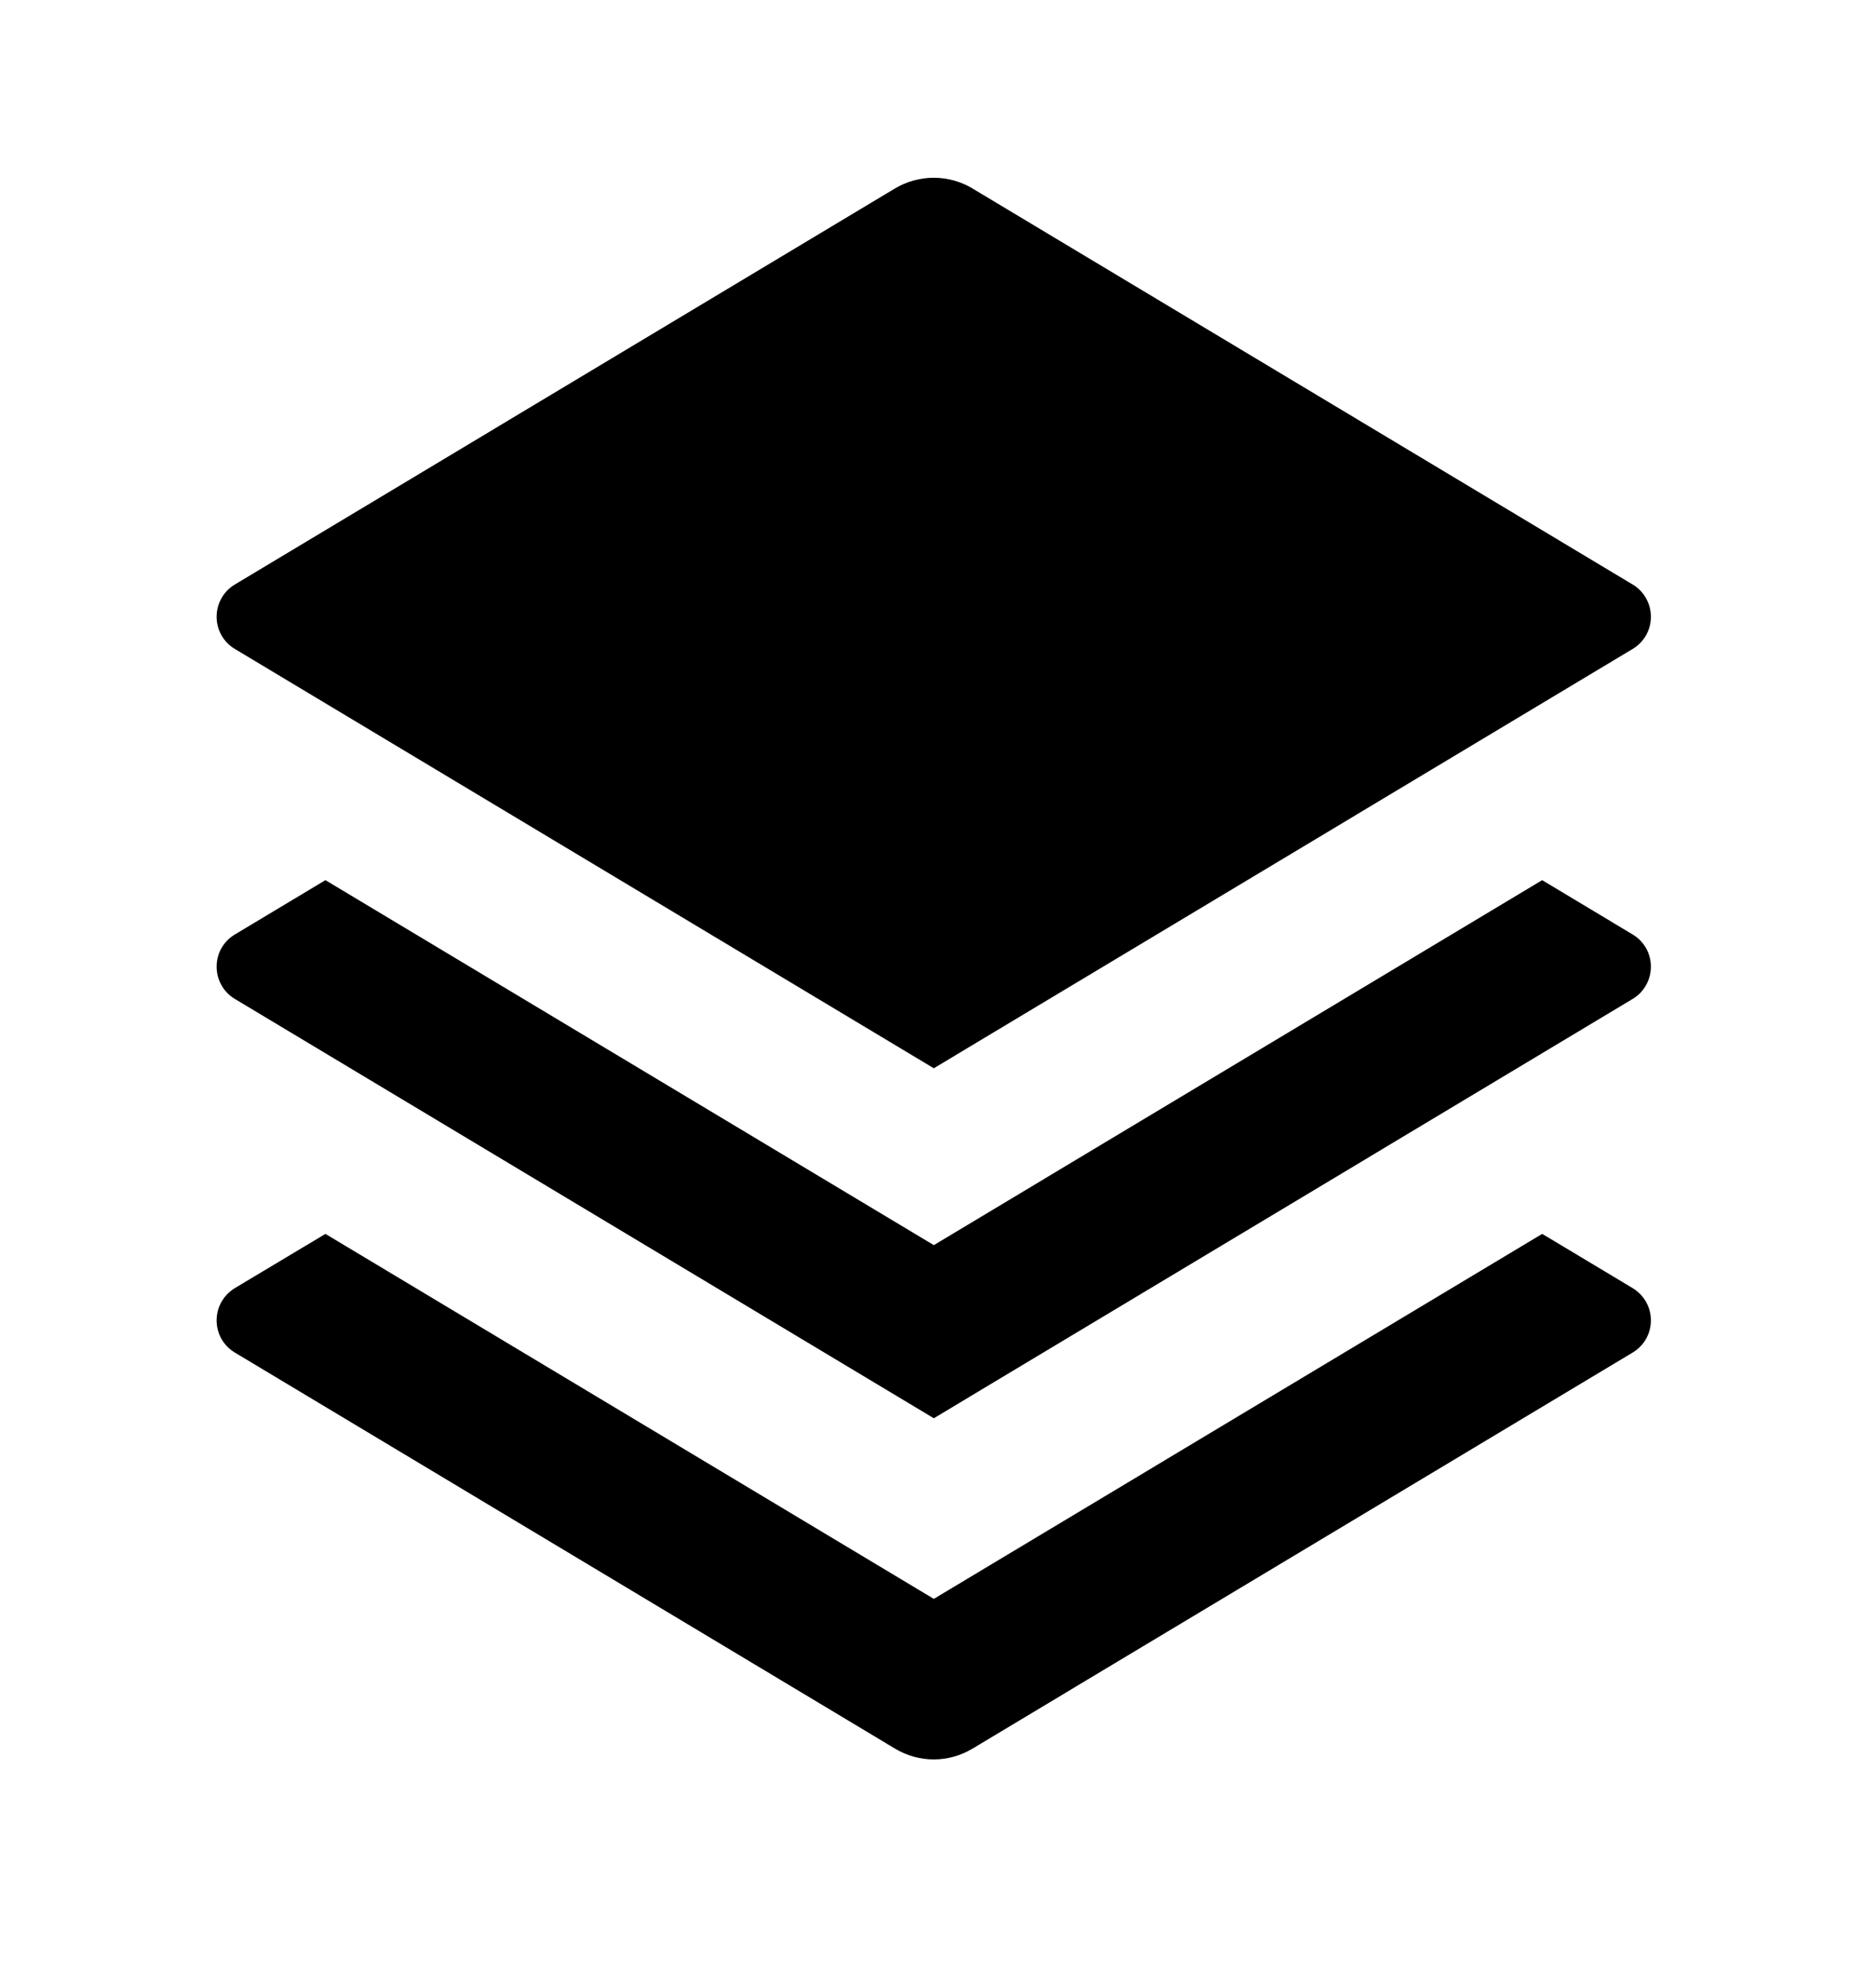 <svg xmlns="http://www.w3.org/2000/svg" width="17" height="18" viewBox="0 0 17 18">
<path d="M13.975 7.977L14.794 8.469C14.845 8.499 14.887 8.542 14.916 8.593C14.945 8.644 14.96 8.702 14.96 8.761C14.96 8.82 14.945 8.878 14.916 8.929C14.887 8.981 14.845 9.024 14.794 9.054L8.462 12.854L2.129 9.054C2.078 9.024 2.036 8.981 2.007 8.929C1.978 8.878 1.963 8.82 1.963 8.761C1.963 8.702 1.978 8.644 2.007 8.593C2.036 8.542 2.078 8.499 2.129 8.469L2.949 7.977L8.462 11.285L13.975 7.977ZM13.975 11.183L14.794 11.674C14.845 11.705 14.887 11.748 14.916 11.799C14.945 11.85 14.96 11.908 14.96 11.967C14.96 12.026 14.945 12.084 14.916 12.135C14.887 12.186 14.845 12.229 14.794 12.259L8.813 15.848C8.707 15.912 8.585 15.946 8.462 15.946C8.338 15.946 8.216 15.912 8.11 15.848L2.129 12.259C2.078 12.229 2.036 12.186 2.007 12.135C1.978 12.084 1.963 12.026 1.963 11.967C1.963 11.908 1.978 11.85 2.007 11.799C2.036 11.748 2.078 11.705 2.129 11.674L2.949 11.183L8.462 14.491L13.975 11.183ZM8.812 1.708L14.794 5.297C14.845 5.327 14.887 5.37 14.916 5.422C14.945 5.473 14.96 5.531 14.96 5.59C14.96 5.649 14.945 5.707 14.916 5.758C14.887 5.809 14.845 5.852 14.794 5.882L8.462 9.682L2.129 5.882C2.078 5.852 2.036 5.809 2.007 5.758C1.978 5.707 1.963 5.649 1.963 5.59C1.963 5.531 1.978 5.473 2.007 5.422C2.036 5.37 2.078 5.327 2.129 5.297L8.11 1.708C8.216 1.645 8.338 1.611 8.462 1.611C8.585 1.611 8.707 1.645 8.813 1.708H8.812Z"/>
</svg>